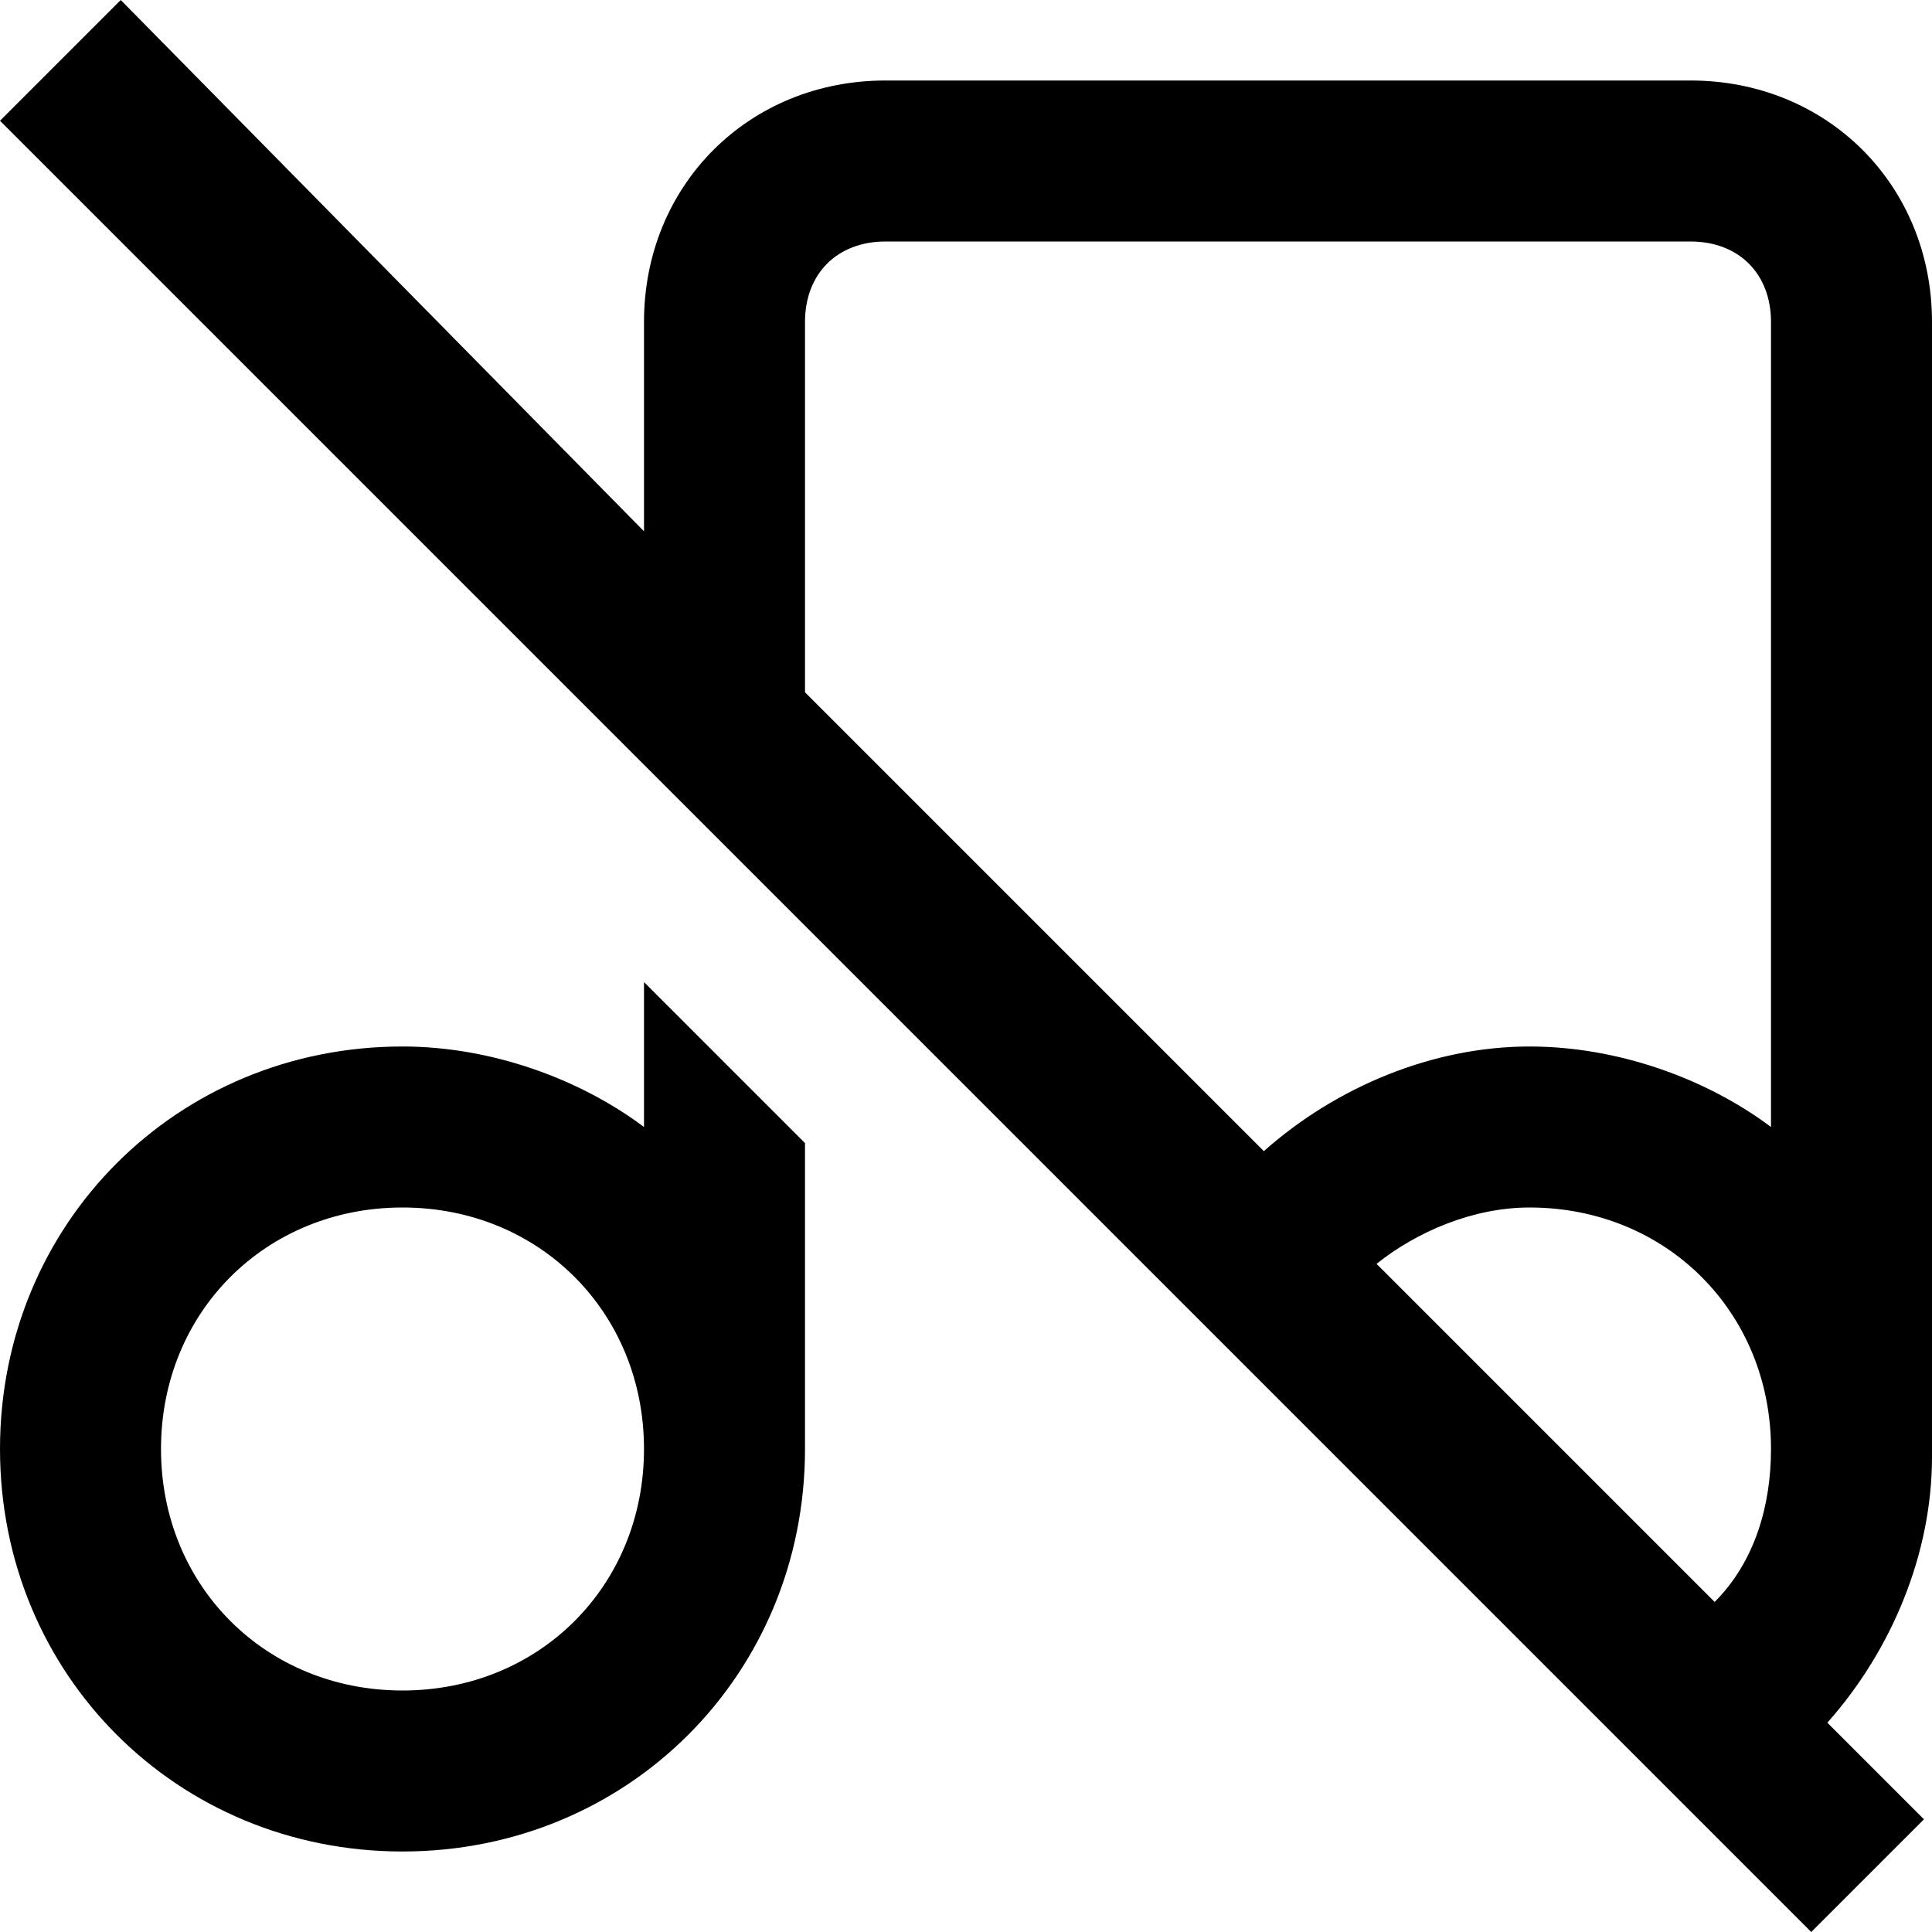 <?xml version="1.0" encoding="utf-8"?>
<!-- Generator: Adobe Illustrator 27.2.0, SVG Export Plug-In . SVG Version: 6.00 Build 0)  -->
<svg xmlns="http://www.w3.org/2000/svg" xmlns:xlink="http://www.w3.org/1999/xlink" version="1.1" id="Layer_1" x="0px" y="0px" viewBox="0 0 24 24" style="enable-background:new 0 0 24 24;" xml:space="preserve">
<path d="M8,14c-0.8-0.6-1.9-1-3-1c-2.8,0-5,2.2-5,5s2.2,5,5,5s5-2.2,5-5v-3.8l-2-2V14L8,14z M5,21c-1.7,0-3-1.3-3-3s1.3-3,3-3  s3,1.3,3,3S6.7,21,5,21z M24,4c0-1.7-1.3-3-3-3H11C9.3,1,8,2.3,8,4v2.6L1.5,0L0,1.5L22.5,24l1.4-1.4l-1.2-1.2  c0.8-0.9,1.3-2.1,1.3-3.3C24,18,24,4,24,4z M10,4c0-0.6,0.4-1,1-1h10c0.6,0,1,0.4,1,1v10c-0.8-0.6-1.9-1-3-1c-1.2,0-2.4,0.5-3.3,1.3  L10,8.6C10,8.6,10,4,10,4z M17.1,15.7c0.5-0.4,1.2-0.7,1.9-0.7c1.7,0,3,1.3,3,3c0,0.7-0.2,1.4-0.7,1.9L17.1,15.7L17.1,15.7z"/>
</svg>

